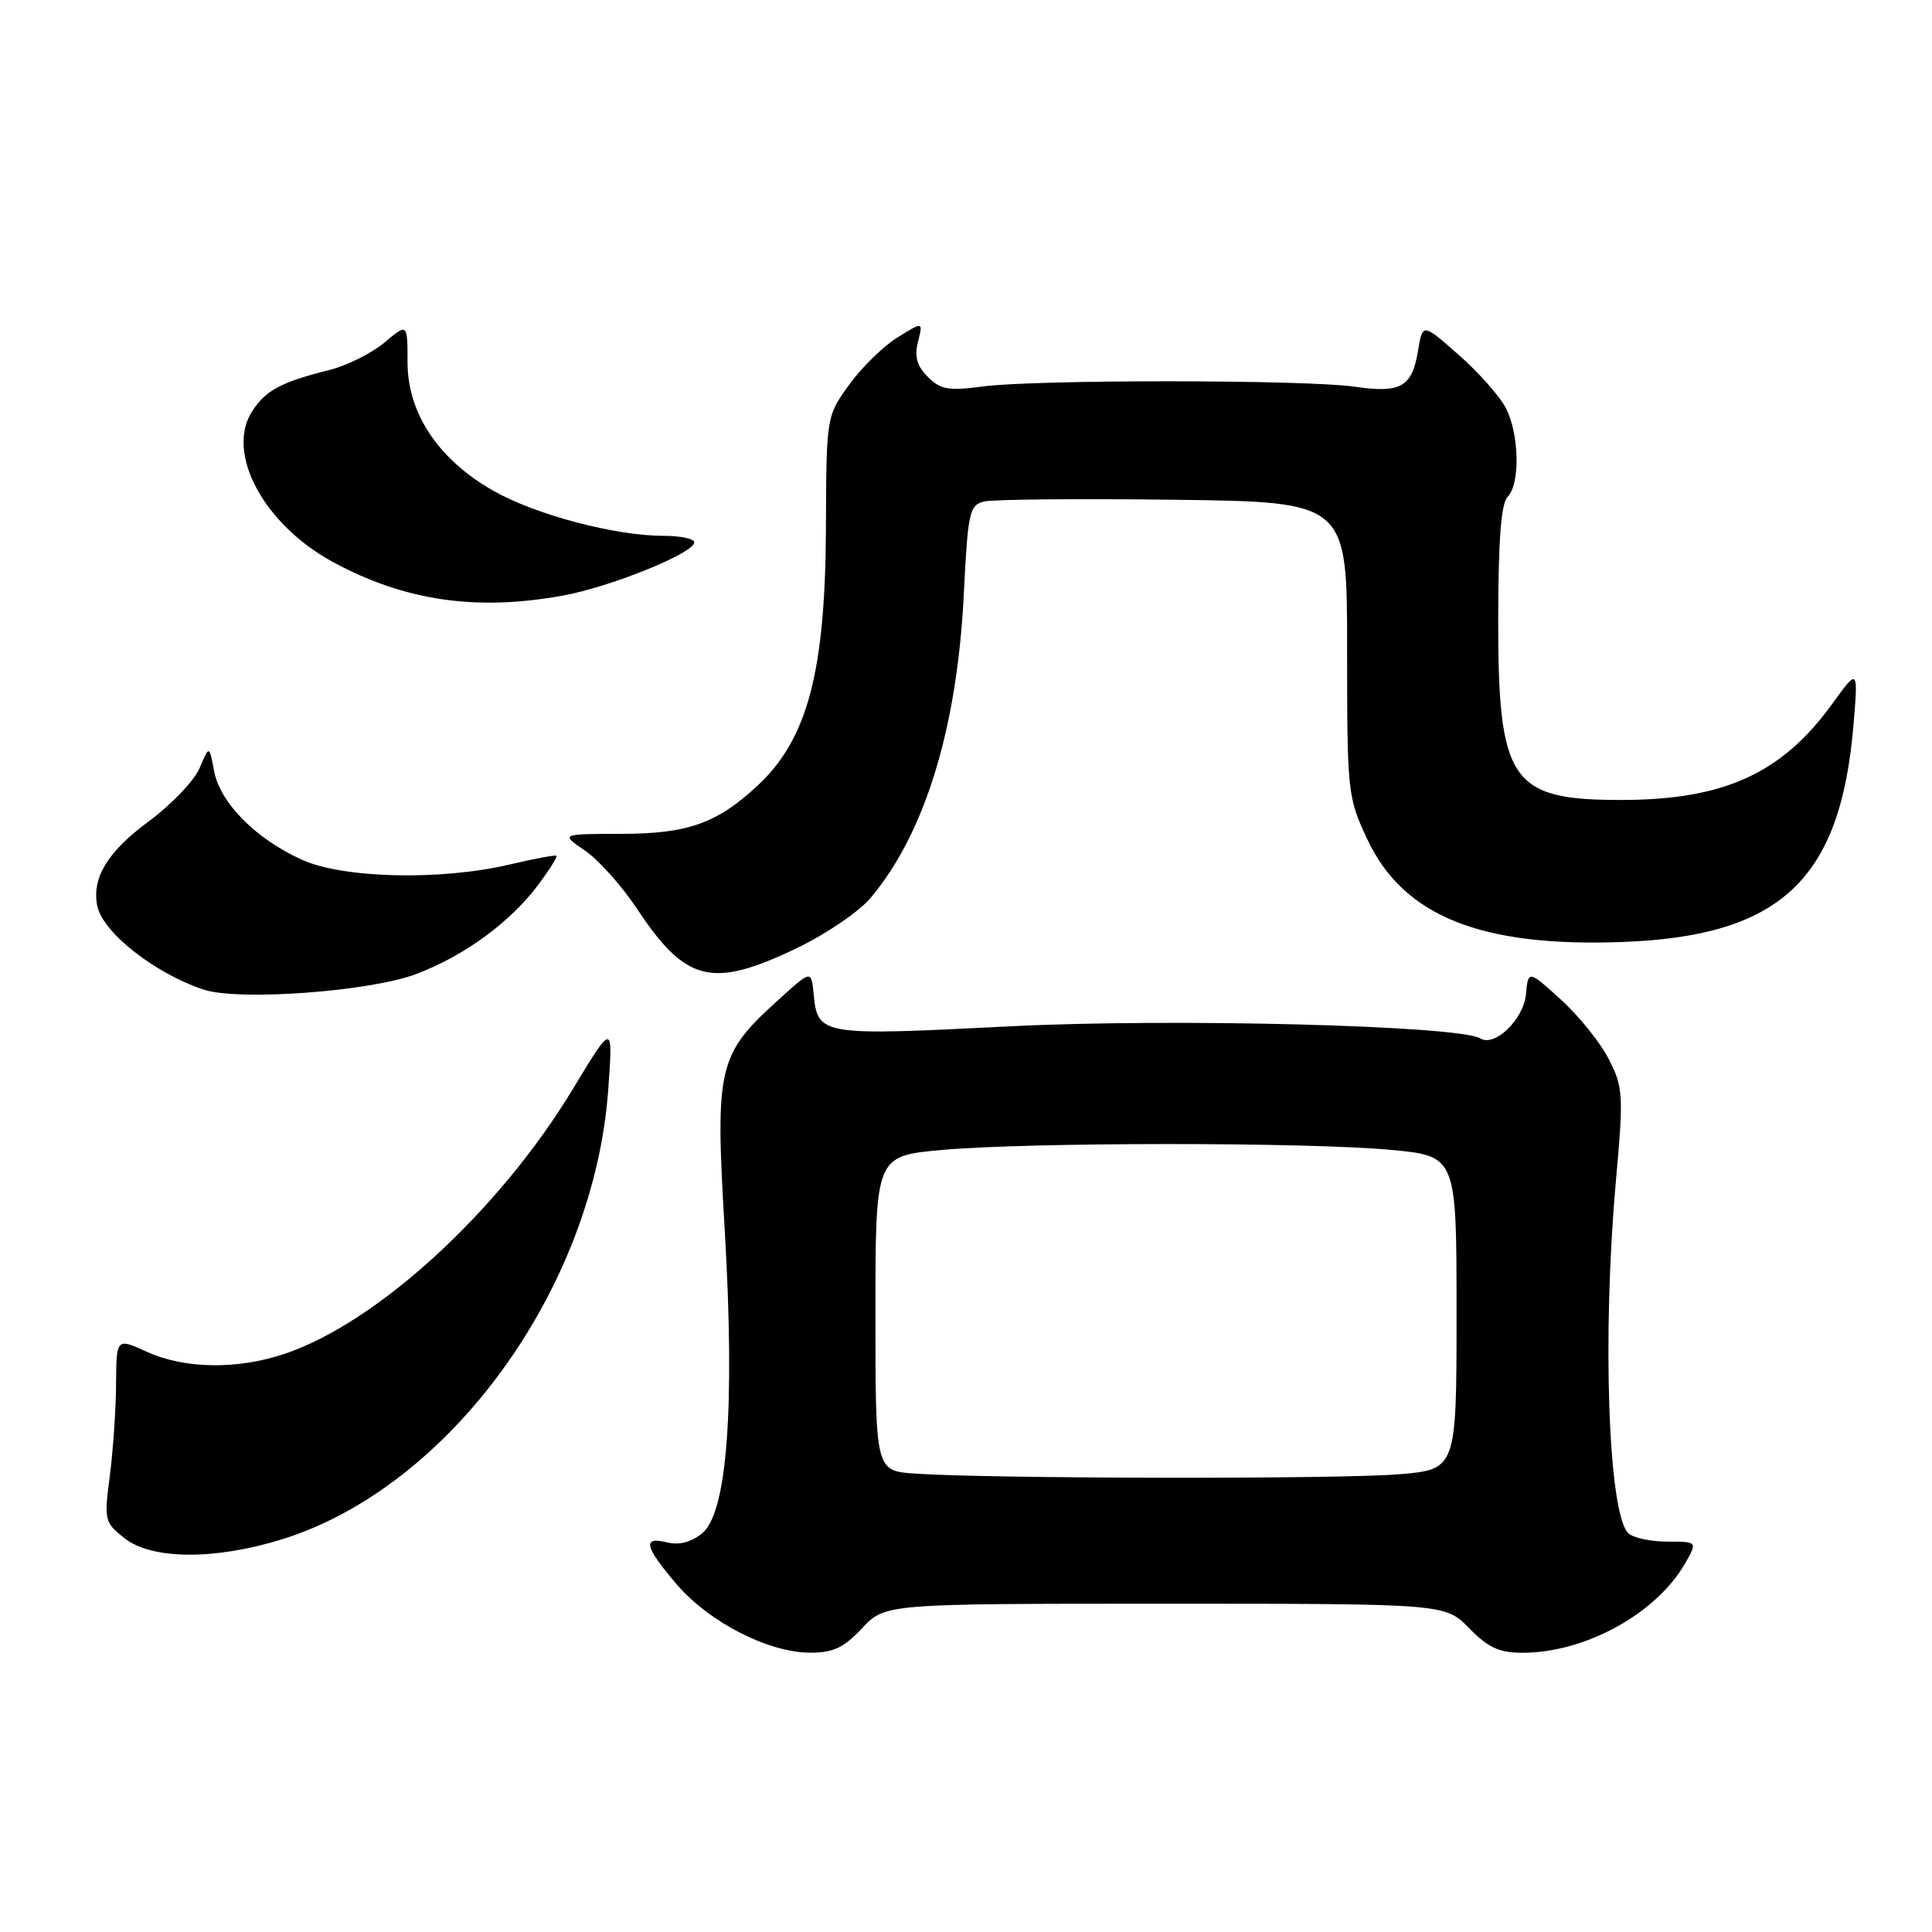 <?xml version="1.0" encoding="UTF-8" standalone="no"?>
<!DOCTYPE svg PUBLIC "-//W3C//DTD SVG 1.1//EN" "http://www.w3.org/Graphics/SVG/1.1/DTD/svg11.dtd" >
<svg xmlns="http://www.w3.org/2000/svg" xmlns:xlink="http://www.w3.org/1999/xlink" version="1.1" viewBox="0 0 256 256">
 <g >
 <path fill="currentColor"
d=" M 114.23 215.75 C 117.27 212.50 117.27 212.50 154.38 212.50 C 191.50 212.50 191.50 212.50 194.67 215.75 C 197.18 218.32 198.66 219.00 201.74 219.00 C 210.00 219.00 219.39 213.86 223.23 207.25 C 224.95 204.27 224.95 204.27 220.91 204.27 C 218.69 204.27 216.36 203.76 215.74 203.14 C 213.11 200.51 212.28 177.10 214.10 156.68 C 215.14 145.03 215.09 144.09 213.17 140.34 C 212.06 138.15 209.20 134.60 206.82 132.45 C 202.50 128.53 202.50 128.53 202.19 131.79 C 201.87 135.08 198.05 138.77 196.16 137.60 C 193.38 135.88 155.26 134.90 133.70 136.00 C 108.68 137.27 108.35 137.21 107.81 131.69 C 107.50 128.53 107.50 128.53 103.18 132.45 C 95.11 139.76 94.75 141.28 96.02 162.80 C 97.41 186.44 96.37 200.48 93.02 203.19 C 91.58 204.35 89.95 204.77 88.40 204.38 C 85.07 203.55 85.39 204.93 89.69 209.96 C 93.98 214.96 101.83 218.98 107.35 218.99 C 110.41 219.00 111.82 218.33 114.23 215.75 Z  M 37.29 203.99 C 59.58 197.11 78.73 170.72 80.60 144.31 C 81.23 135.50 81.23 135.50 75.90 144.31 C 66.16 160.43 50.02 175.25 37.72 179.39 C 31.44 181.50 24.47 181.40 19.46 179.12 C 15.42 177.28 15.42 177.28 15.38 183.39 C 15.36 186.75 14.98 192.24 14.55 195.58 C 13.78 201.45 13.85 201.74 16.51 203.83 C 20.12 206.67 28.42 206.73 37.29 203.99 Z  M 55.16 129.06 C 61.58 126.64 67.75 122.10 71.45 117.07 C 72.84 115.19 73.87 113.53 73.73 113.40 C 73.59 113.26 70.79 113.78 67.49 114.56 C 58.39 116.70 45.48 116.40 40.00 113.92 C 33.90 111.16 29.16 106.38 28.37 102.18 C 27.73 98.74 27.73 98.74 26.45 101.77 C 25.75 103.44 22.67 106.66 19.60 108.92 C 14.26 112.87 12.16 116.32 12.88 120.00 C 13.56 123.52 20.47 128.97 26.99 131.13 C 31.62 132.66 49.01 131.39 55.16 129.06 Z  M 105.57 125.64 C 109.43 123.79 113.83 120.80 115.35 118.99 C 122.56 110.43 126.83 96.50 127.71 78.73 C 128.25 67.85 128.45 66.93 130.40 66.45 C 131.55 66.17 142.85 66.06 155.50 66.22 C 178.50 66.50 178.50 66.50 178.50 86.00 C 178.50 105.03 178.56 105.64 181.16 111.18 C 185.94 121.38 196.17 125.51 214.93 124.82 C 235.87 124.06 243.84 116.62 245.58 96.24 C 246.23 88.50 246.23 88.50 242.77 93.28 C 236.08 102.52 228.41 106.00 214.77 106.00 C 200.13 106.00 198.49 103.56 198.52 81.78 C 198.54 71.49 198.91 66.69 199.77 65.83 C 201.45 64.15 201.32 57.52 199.53 54.06 C 198.73 52.51 195.91 49.33 193.28 47.02 C 188.50 42.80 188.50 42.80 187.89 46.51 C 187.10 51.29 185.60 52.13 179.50 51.24 C 173.11 50.30 137.17 50.28 130.21 51.21 C 125.69 51.81 124.63 51.63 122.94 49.94 C 121.49 48.49 121.15 47.26 121.64 45.29 C 122.32 42.60 122.32 42.60 118.91 44.72 C 117.03 45.88 114.15 48.71 112.50 51.00 C 109.50 55.17 109.50 55.18 109.44 69.84 C 109.37 89.04 107.01 97.95 100.34 104.14 C 94.98 109.11 91.13 110.47 82.39 110.49 C 74.27 110.50 74.27 110.50 77.50 112.70 C 79.28 113.90 82.38 117.37 84.40 120.41 C 90.88 130.18 94.32 131.03 105.57 125.64 Z  M 74.57 78.92 C 80.93 77.77 92.00 73.28 92.00 71.86 C 92.00 71.39 90.18 71.00 87.95 71.00 C 81.48 71.00 70.92 68.20 65.30 64.99 C 58.06 60.85 54.00 54.75 54.00 47.98 C 54.00 42.82 54.00 42.82 50.95 45.38 C 49.28 46.79 46.02 48.42 43.70 49.01 C 37.23 50.64 35.25 51.69 33.44 54.45 C 29.84 59.95 34.89 69.45 44.08 74.45 C 53.57 79.61 63.09 81.01 74.57 78.92 Z  M 121.25 195.26 C 116.00 194.90 116.00 194.90 116.00 174.04 C 116.00 153.18 116.00 153.18 124.75 152.38 C 136.21 151.34 173.12 151.33 184.25 152.36 C 193.00 153.18 193.00 153.18 193.00 173.94 C 193.00 194.71 193.00 194.71 185.35 195.35 C 177.62 196.01 130.94 195.94 121.25 195.26 Z "/>
</g>
</svg>